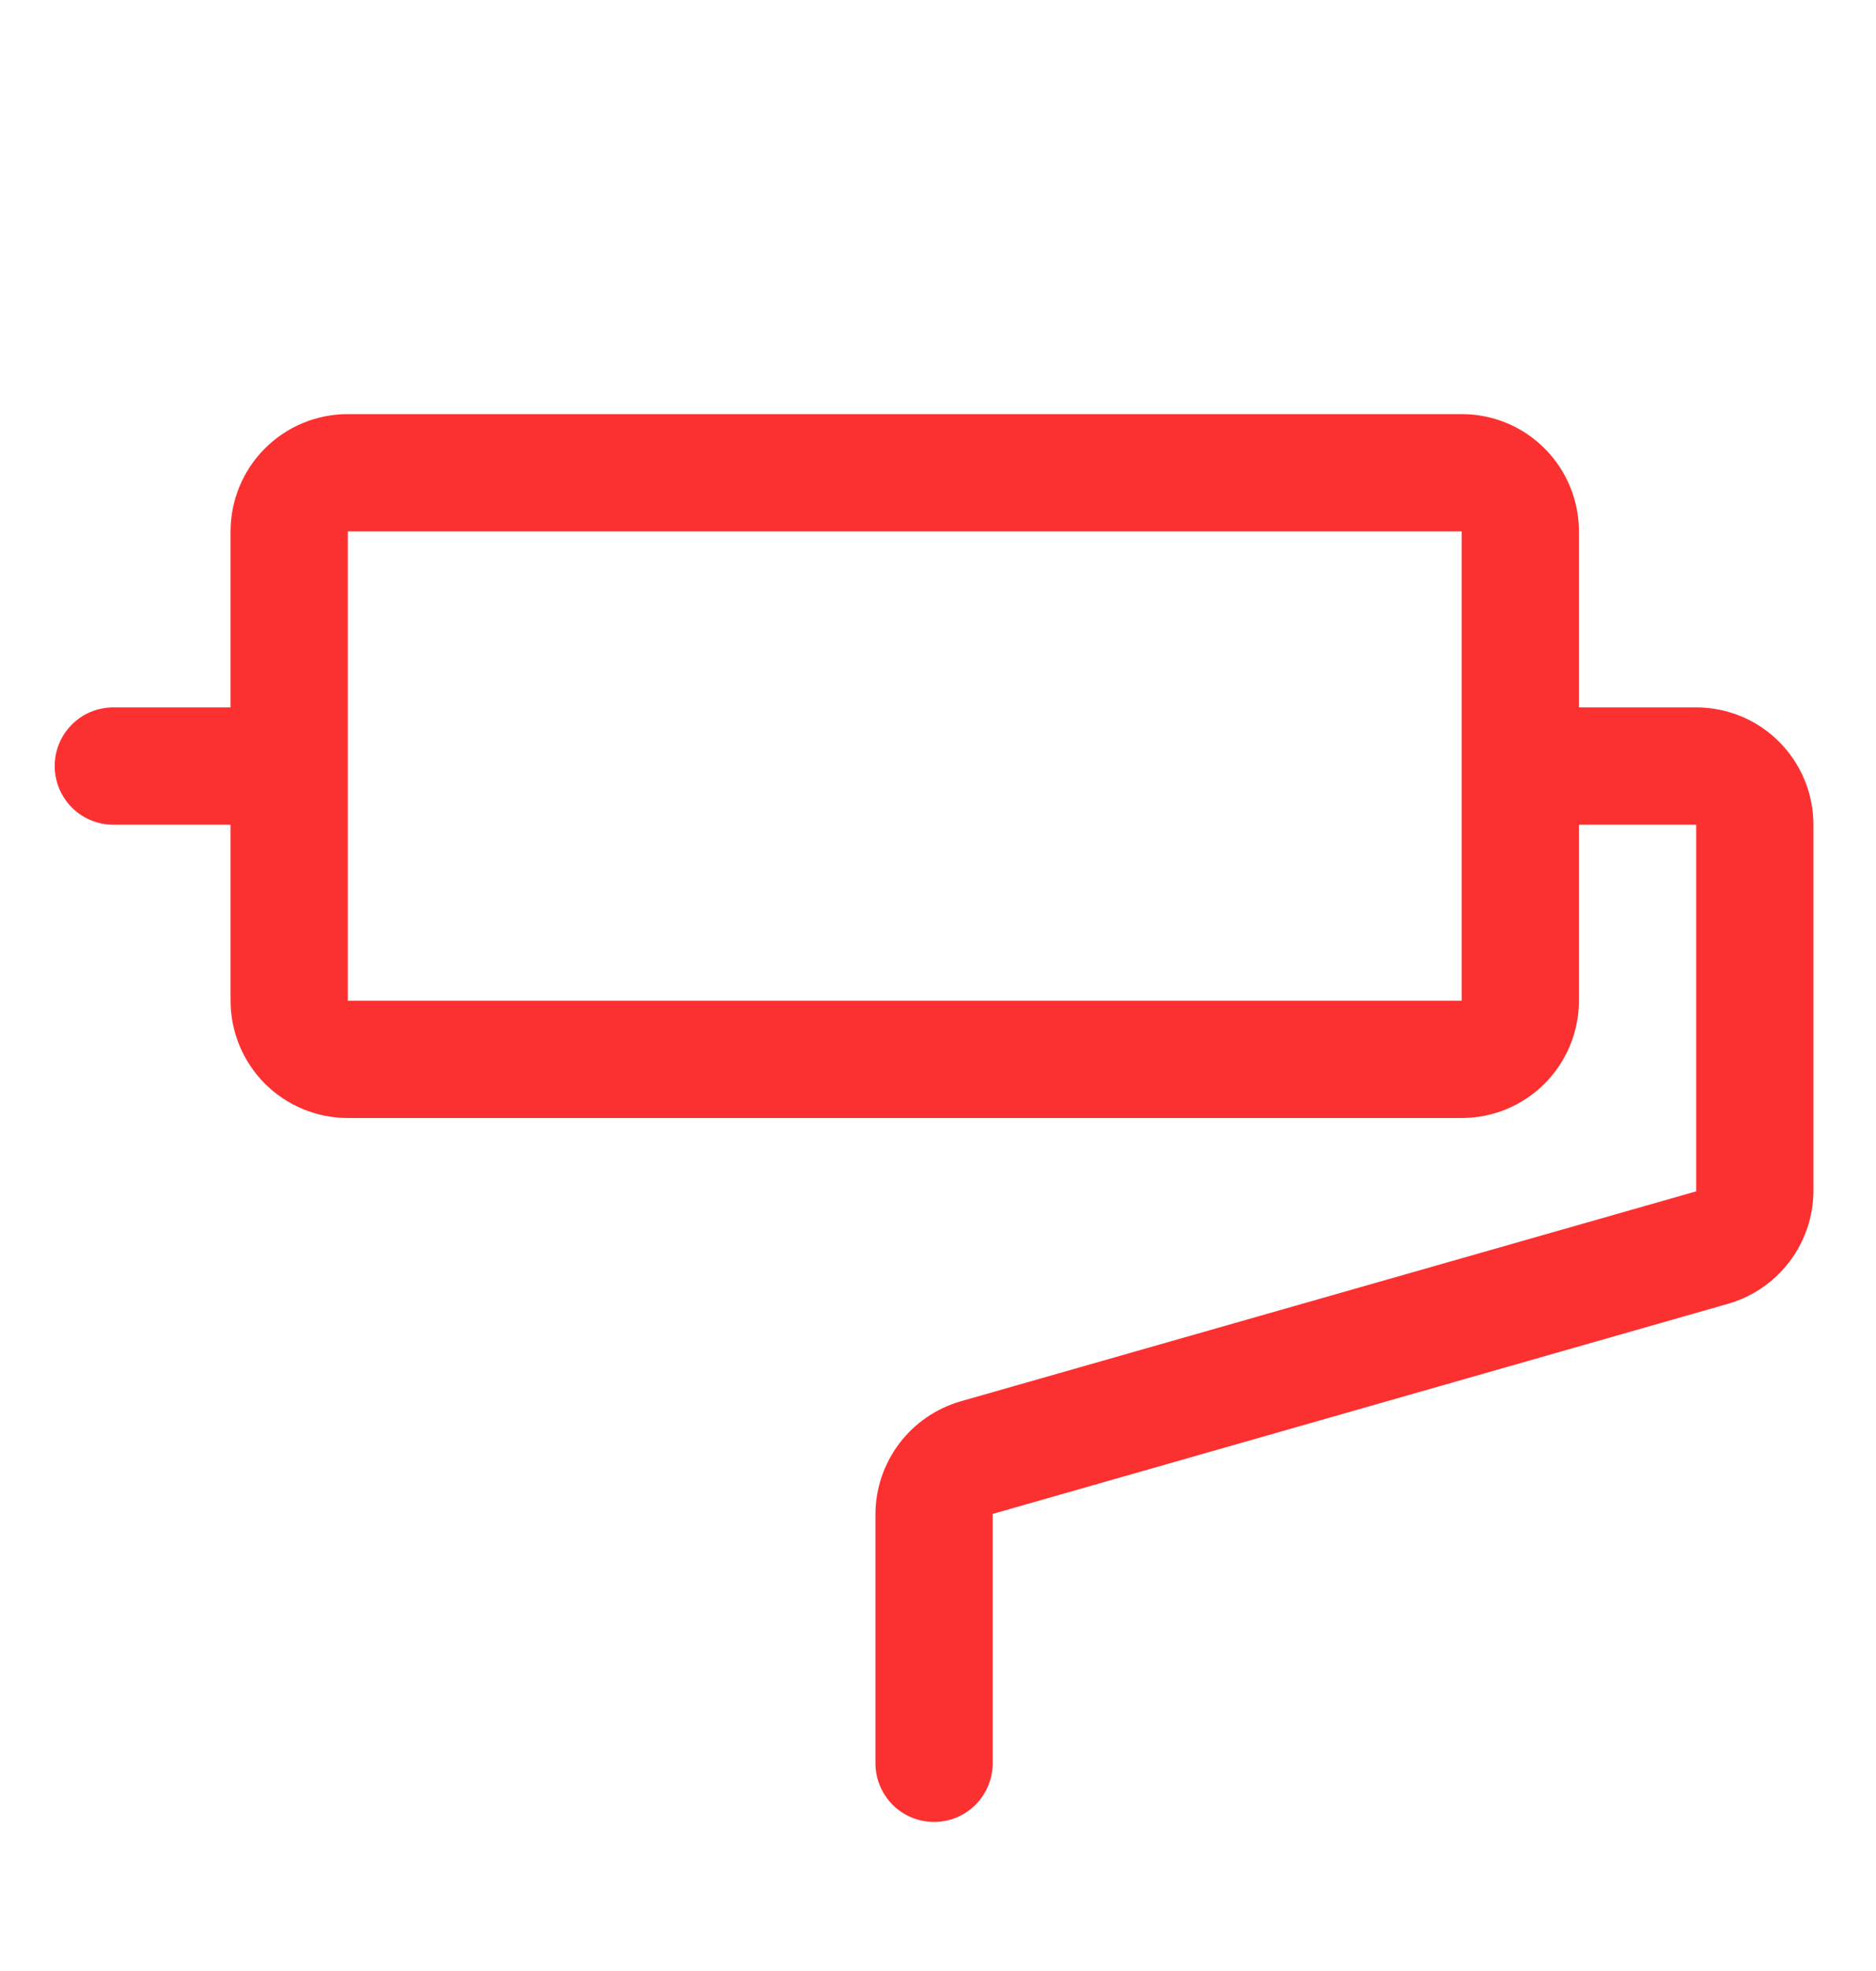 <svg width="20" height="21" viewBox="0 0 20 21" fill="none" xmlns="http://www.w3.org/2000/svg">
<path d="M18.083 7.537H16.833V5.662C16.833 5.33 16.701 5.012 16.467 4.778C16.233 4.543 15.915 4.412 15.583 4.412H3.708C3.376 4.412 3.059 4.543 2.824 4.778C2.59 5.012 2.458 5.33 2.458 5.662V7.537H1.208C1.042 7.537 0.883 7.602 0.766 7.72C0.649 7.837 0.583 7.996 0.583 8.162C0.583 8.327 0.649 8.486 0.766 8.604C0.883 8.721 1.042 8.787 1.208 8.787H2.458V10.662C2.458 10.993 2.59 11.311 2.824 11.546C3.059 11.78 3.376 11.912 3.708 11.912H15.583C15.915 11.912 16.233 11.78 16.467 11.546C16.701 11.311 16.833 10.993 16.833 10.662V8.787H18.083V12.693L10.239 14.931C9.979 15.007 9.75 15.164 9.587 15.38C9.424 15.596 9.334 15.86 9.333 16.13V18.787C9.333 18.952 9.399 19.111 9.516 19.229C9.633 19.346 9.792 19.412 9.958 19.412C10.124 19.412 10.283 19.346 10.4 19.229C10.517 19.111 10.583 18.952 10.583 18.787V16.13L18.427 13.89C18.687 13.815 18.915 13.657 19.078 13.442C19.242 13.226 19.331 12.963 19.333 12.693V8.787C19.333 8.455 19.201 8.137 18.967 7.903C18.733 7.668 18.415 7.537 18.083 7.537ZM15.583 10.662H3.708V5.662H15.583V10.662Z" fill="#FB3131"/>
</svg>

